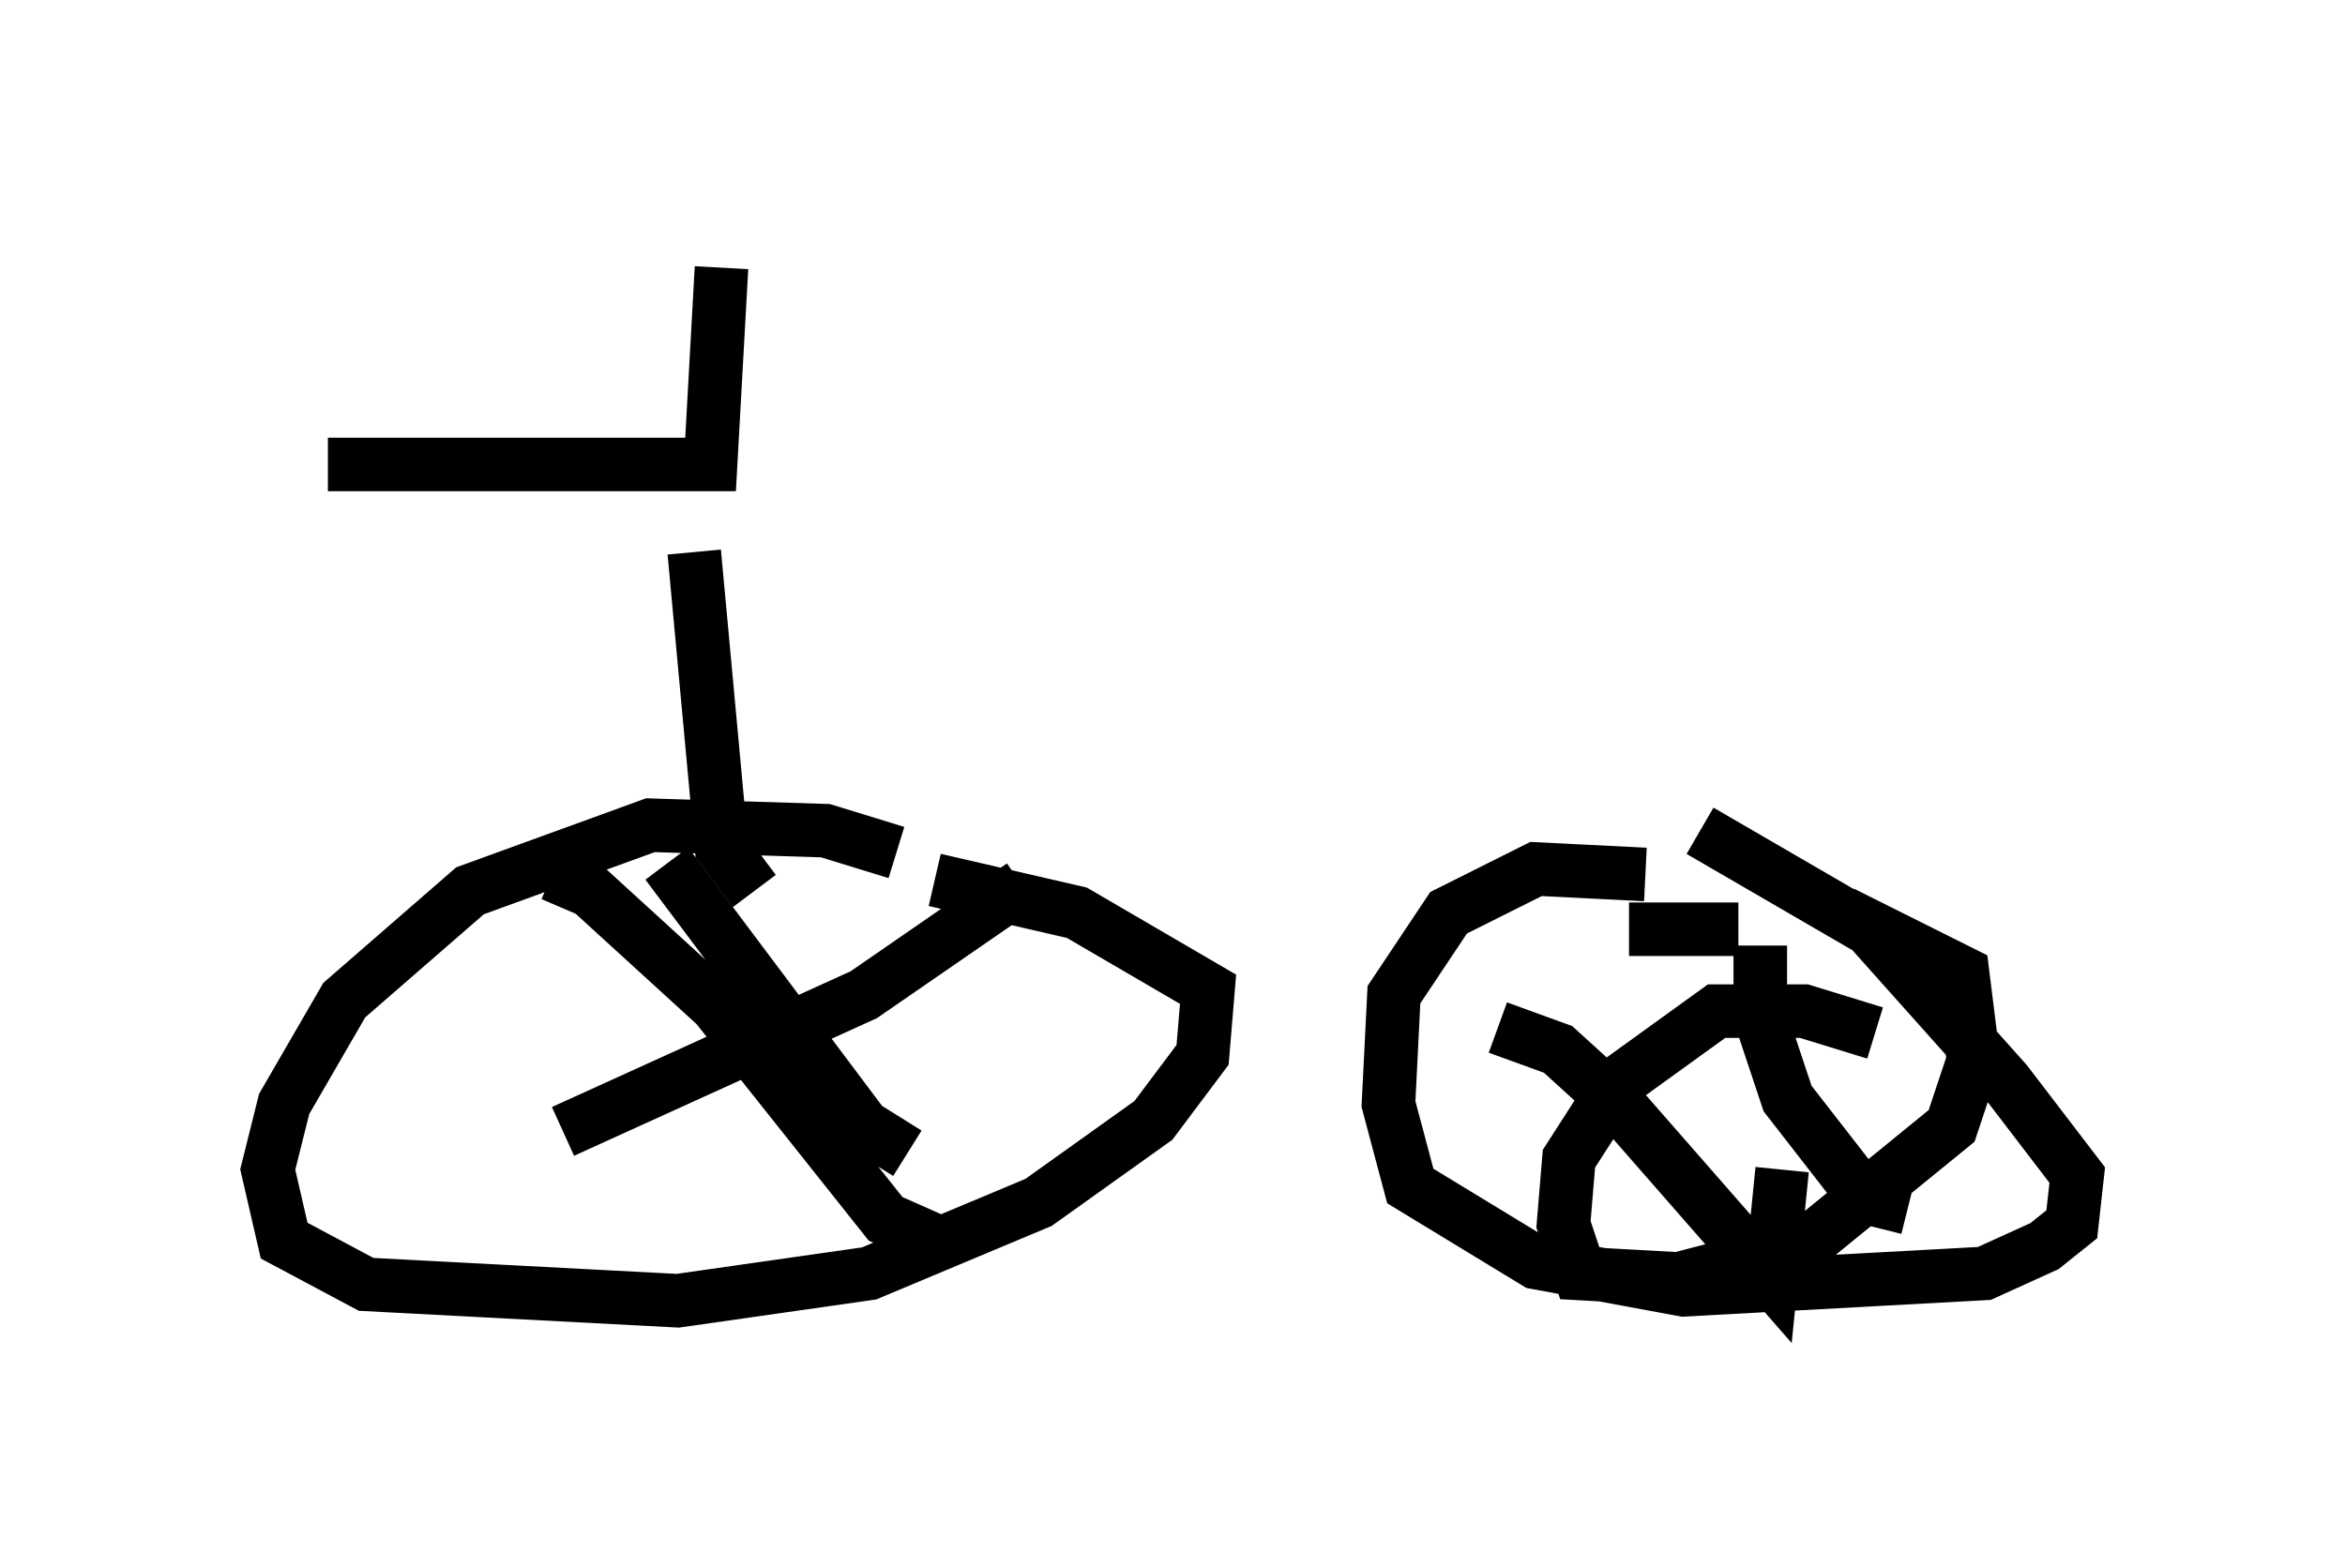 <?xml version="1.0" encoding="utf-8" ?>
<svg baseProfile="full" height="29.294" version="1.1" width="43.79" xmlns="http://www.w3.org/2000/svg" xmlns:ev="http://www.w3.org/2001/xml-events" xmlns:xlink="http://www.w3.org/1999/xlink"><defs /><rect fill="white" height="29.294" width="43.79" x="0" y="0" /><path d="M7.042, 5.919 m-0.919, 2.756 l7.146, 0.0 0.204, -3.675 m3.267, 10.923 l-1.327, -0.408 -3.267, -0.102 l-3.369, 1.225 -2.348, 2.042 l-1.123, 1.94 -0.306, 1.225 l0.306, 1.327 1.531, 0.817 l5.819, 0.306 3.573, -0.51 l3.165, -1.327 2.144, -1.531 l0.919, -1.225 0.102, -1.225 l-2.45, -1.429 -2.654, -0.613 m13.271, -0.102 l-2.042, -0.102 -1.633, 0.817 l-1.021, 1.531 -0.102, 2.042 l0.408, 1.531 2.348, 1.429 l2.756, 0.51 5.615, -0.306 l1.123, -0.51 0.51, -0.408 l0.102, -0.919 -1.327, -1.735 l-2.552, -2.858 -3.165, -1.838 m-19.294, 0.613 l3.675, 4.9 0.817, 0.51 m2.144, -5.002 l-2.96, 2.042 -5.615, 2.552 m-0.204, -4.798 l0.715, 0.306 2.348, 2.144 l3.165, 3.981 0.919, 0.408 m17.559, -3.879 l-1.327, -0.408 -1.633, 0.0 l-1.838, 1.327 -0.919, 1.429 l-0.102, 1.225 0.306, 0.919 l1.838, 0.102 2.348, -0.613 l2.756, -2.246 0.408, -1.225 l-0.204, -1.633 -2.246, -1.123 m-6.431, 2.144 l1.123, 0.408 1.123, 1.021 l2.858, 3.267 0.204, -2.042 m-0.408, -4.185 l0.0, 1.327 0.51, 1.531 l1.429, 1.838 0.817, 0.204 m-22.663, -12.25 l0.51, 5.513 0.613, 0.817 m18.375, 0.715 l-2.042, 0.0 " fill="none" stroke="black" stroke-width="1" /></svg>